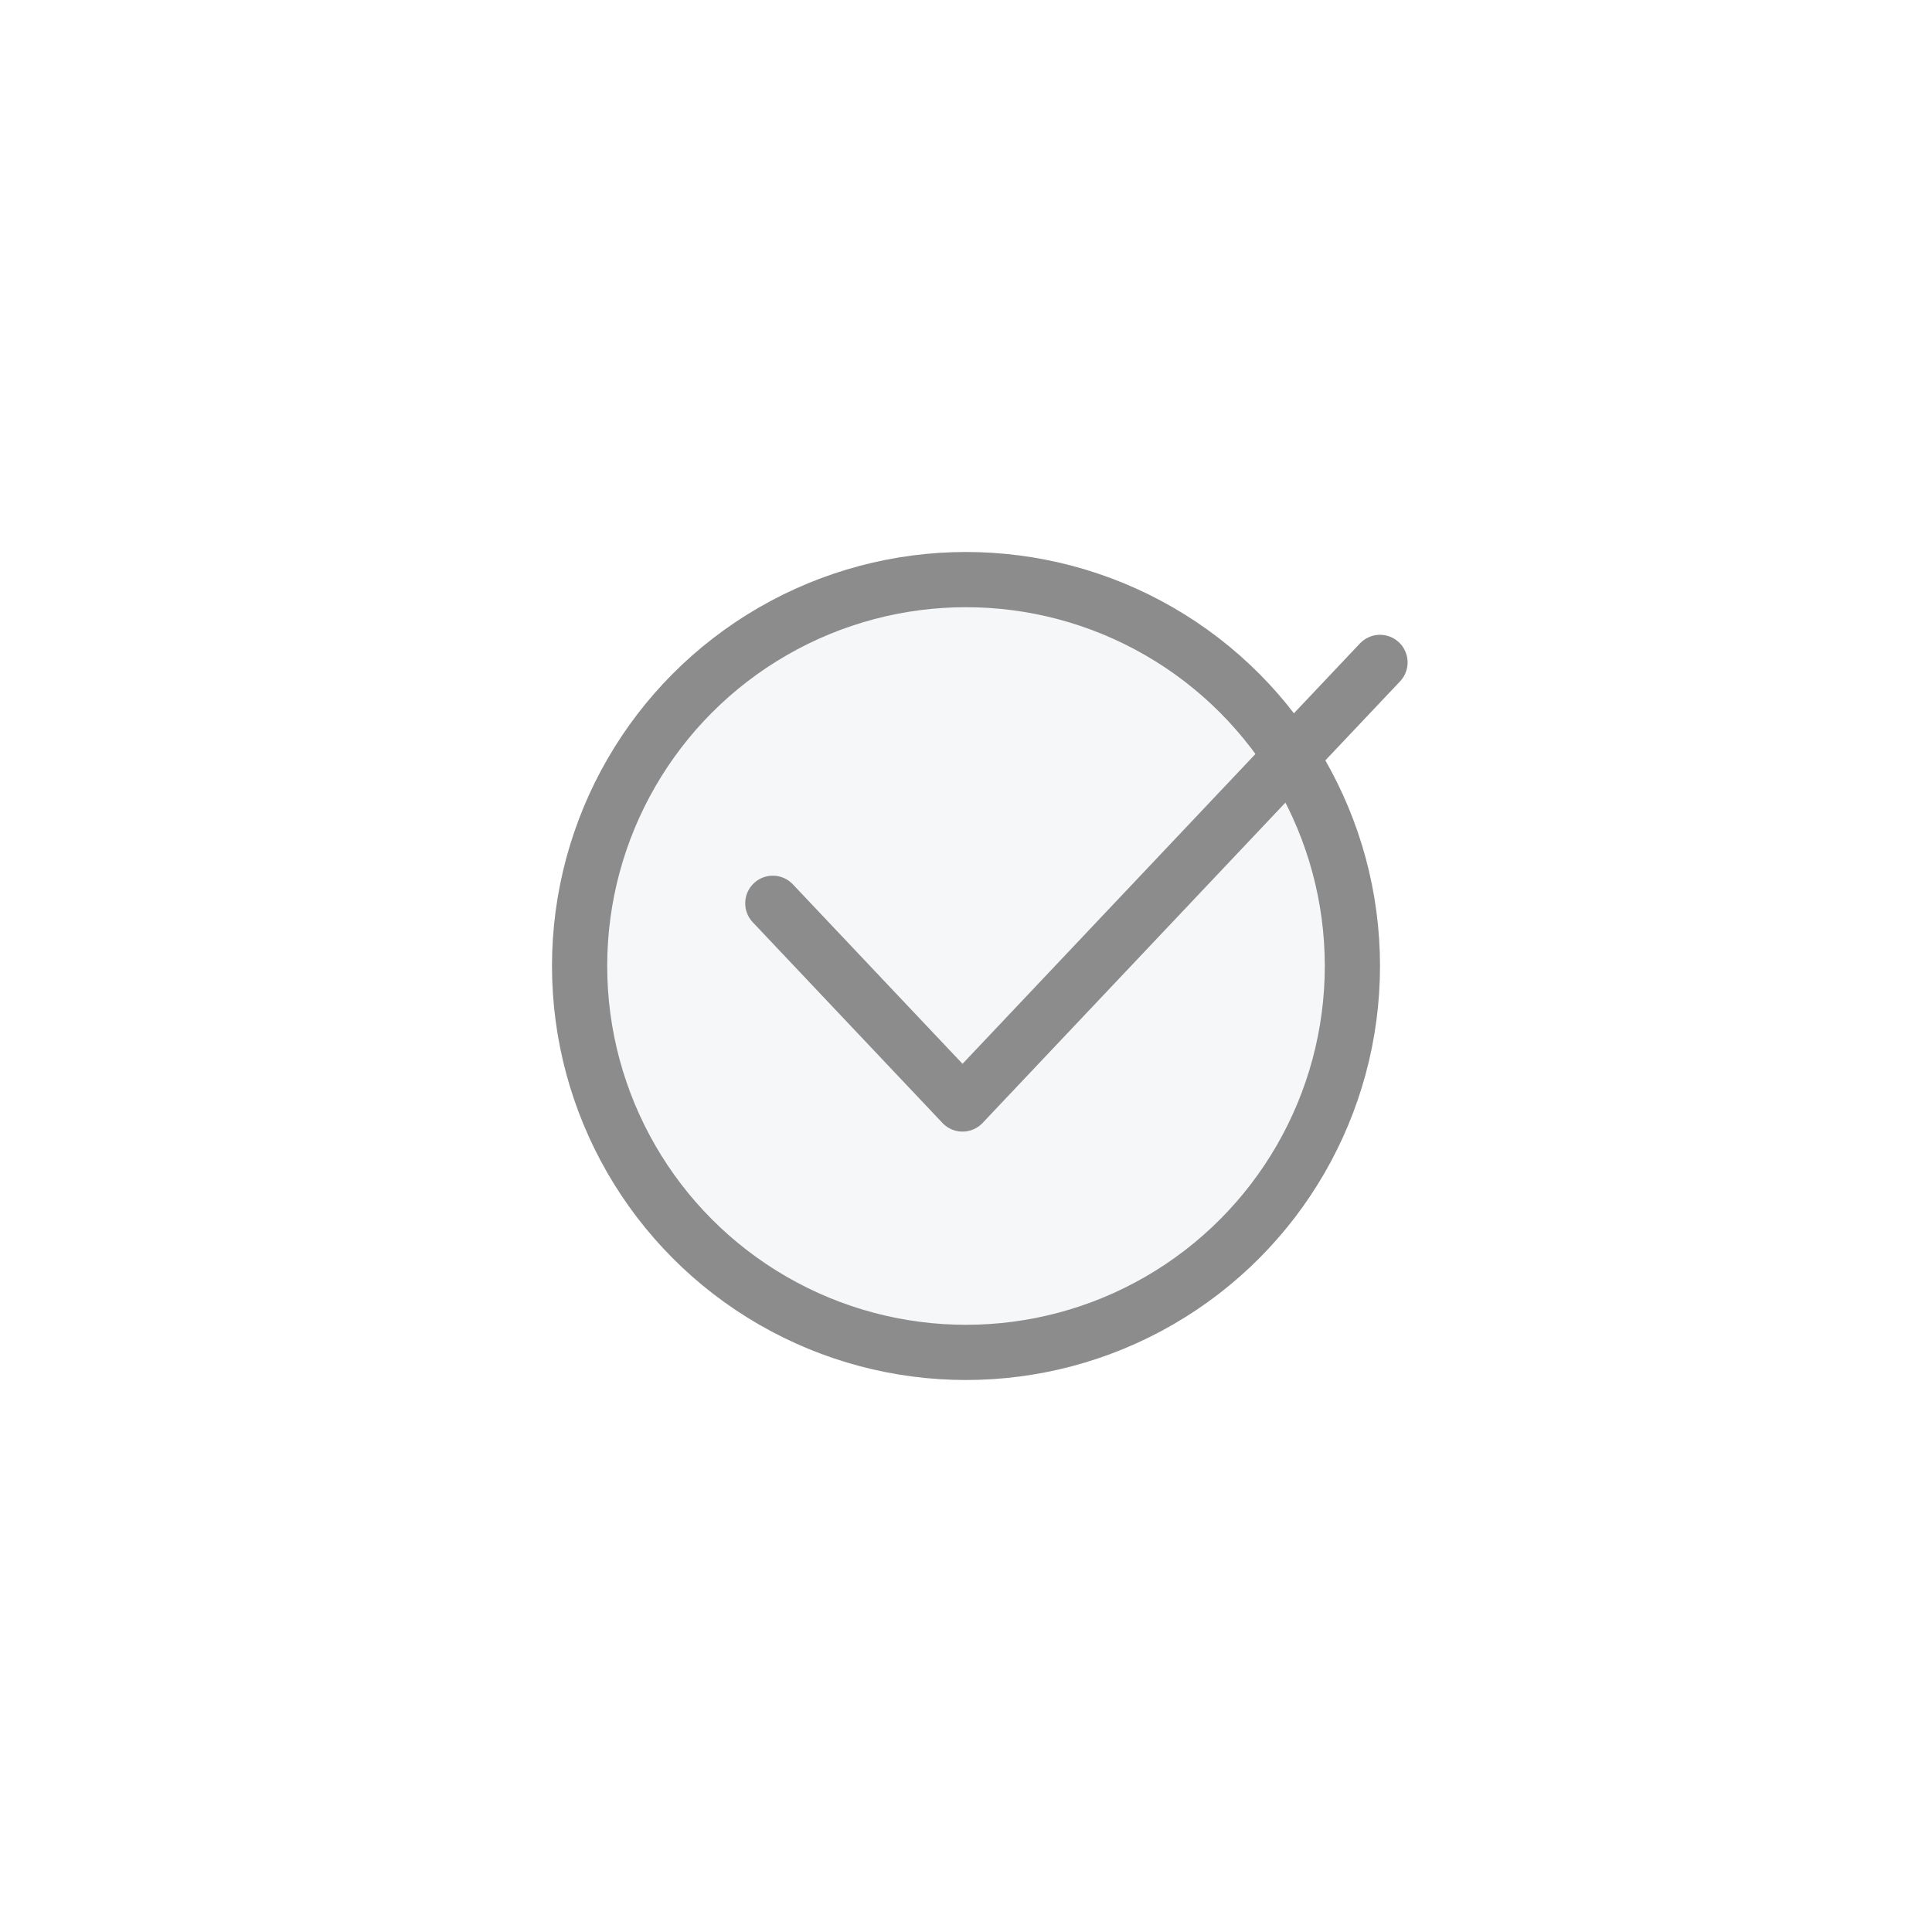 <svg width='35' height='35' viewBox='0 0 35 35' fill='none' xmlns='http://www.w3.org/2000/svg'><g filter='url(#a)'><circle cx='17.5' cy='17.5' r='7.5' fill='#F6F7F9'/><circle cx='17.5' cy='17.5' r='7' stroke='#8C8C8C'/></g><path d='M25 12l-7.563 8L14 16.364' stroke='#8C8C8C' stroke-linecap='round' stroke-linejoin='round'/><defs><filter id='a' x='0' y='0' width='35' height='35' filterUnits='userSpaceOnUse' color-interpolation-filters='sRGB'><feFlood flood-opacity='0' result='BackgroundImageFix'/><feColorMatrix in='SourceAlpha' values='0 0 0 0 0 0 0 0 0 0 0 0 0 0 0 0 0 0 127 0'/><feOffset/><feGaussianBlur stdDeviation='5'/><feColorMatrix values='0 0 0 0 0.45 0 0 0 0 0.45 0 0 0 0 0.45 0 0 0 0.13 0'/><feBlend in2='BackgroundImageFix' result='effect1_dropShadow'/><feBlend in='SourceGraphic' in2='effect1_dropShadow' result='shape'/></filter></defs></svg>